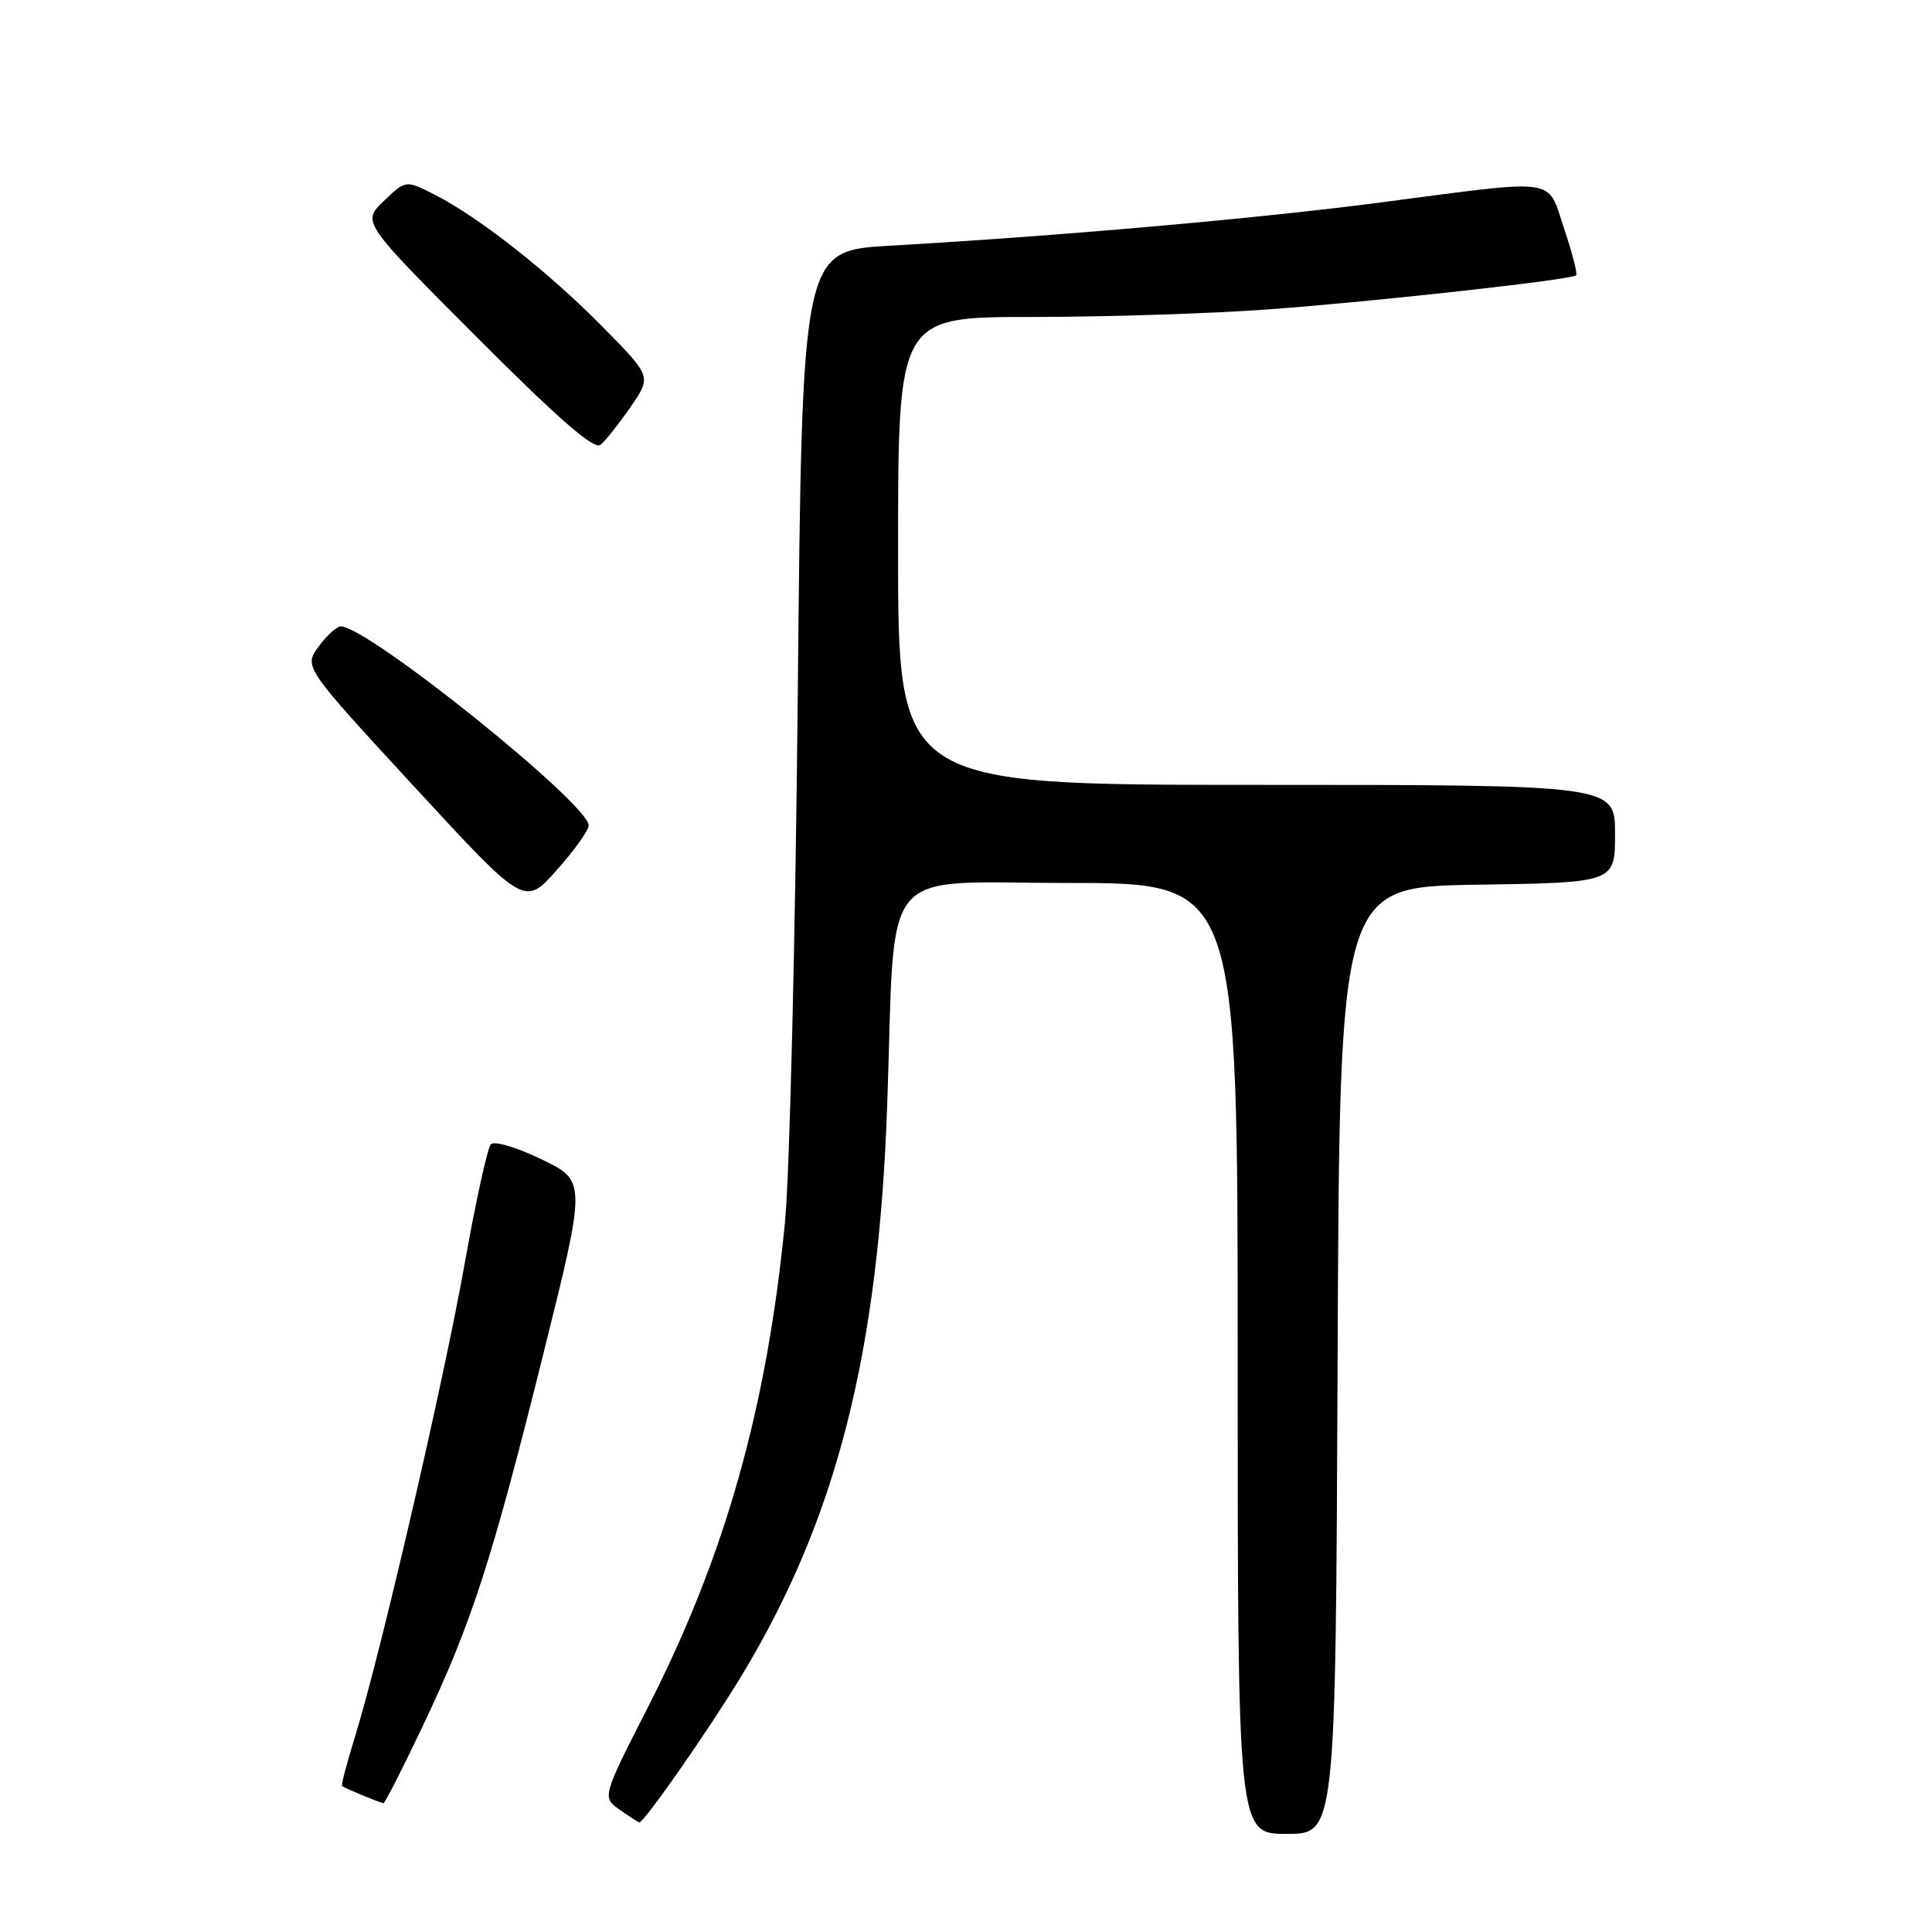 <?xml version="1.0" encoding="UTF-8" standalone="no"?>
<!DOCTYPE svg PUBLIC "-//W3C//DTD SVG 1.1//EN" "http://www.w3.org/Graphics/SVG/1.1/DTD/svg11.dtd" >
<svg xmlns="http://www.w3.org/2000/svg" xmlns:xlink="http://www.w3.org/1999/xlink" version="1.1" viewBox="0 0 256 256">
 <g >
 <path fill="currentColor"
d=" M 177.24 180.25 C 177.50 117.50 177.50 117.50 195.75 117.23 C 214.00 116.95 214.00 116.95 214.00 110.48 C 214.00 104.00 214.00 104.00 166.50 104.00 C 119.00 104.00 119.00 104.00 119.00 73.00 C 119.00 42.00 119.00 42.00 136.75 42.00 C 146.51 42.00 160.57 41.55 168.00 41.00 C 182.20 39.96 208.25 37.07 208.85 36.48 C 209.05 36.28 208.33 33.51 207.26 30.31 C 204.95 23.42 206.86 23.70 183.00 26.82 C 166.65 28.96 140.26 31.28 117.89 32.56 C 106.28 33.22 106.28 33.22 105.71 91.86 C 105.40 124.11 104.63 155.68 104.01 162.00 C 101.60 186.61 96.09 206.14 85.89 226.14 C 79.77 238.15 79.77 238.15 82.13 239.81 C 83.43 240.72 84.59 241.47 84.70 241.48 C 85.32 241.54 93.87 229.28 98.22 222.11 C 110.85 201.26 116.43 179.36 117.57 146.14 C 118.68 113.92 116.14 117.00 141.59 117.00 C 164.00 117.00 164.00 117.00 164.00 180.00 C 164.00 243.00 164.00 243.00 170.49 243.00 C 176.98 243.00 176.98 243.00 177.24 180.25 Z  M 56.00 228.75 C 62.46 215.18 65.13 206.95 71.97 179.50 C 77.70 156.50 77.70 156.50 71.78 153.63 C 68.47 152.02 65.49 151.14 65.04 151.63 C 64.59 152.11 63.03 159.25 61.56 167.50 C 58.76 183.22 50.36 219.44 47.03 230.15 C 45.96 233.59 45.19 236.52 45.33 236.66 C 45.56 236.90 50.16 238.80 50.81 238.94 C 50.98 238.97 53.32 234.39 56.00 228.75 Z  M 78.00 109.37 C 78.00 106.51 48.73 83.00 45.16 83.00 C 44.61 83.00 43.29 84.21 42.21 85.68 C 40.26 88.37 40.26 88.37 54.88 104.23 C 69.50 120.09 69.50 120.09 73.75 115.32 C 76.09 112.70 78.00 110.02 78.00 109.37 Z  M 83.55 53.93 C 86.34 49.90 86.34 49.90 79.92 43.38 C 72.74 36.08 63.52 28.82 57.66 25.83 C 53.77 23.84 53.77 23.84 50.86 26.63 C 47.95 29.42 47.95 29.42 63.17 44.67 C 74.03 55.55 78.73 59.64 79.58 58.94 C 80.23 58.40 82.02 56.14 83.55 53.93 Z "/>
</g>
</svg>
